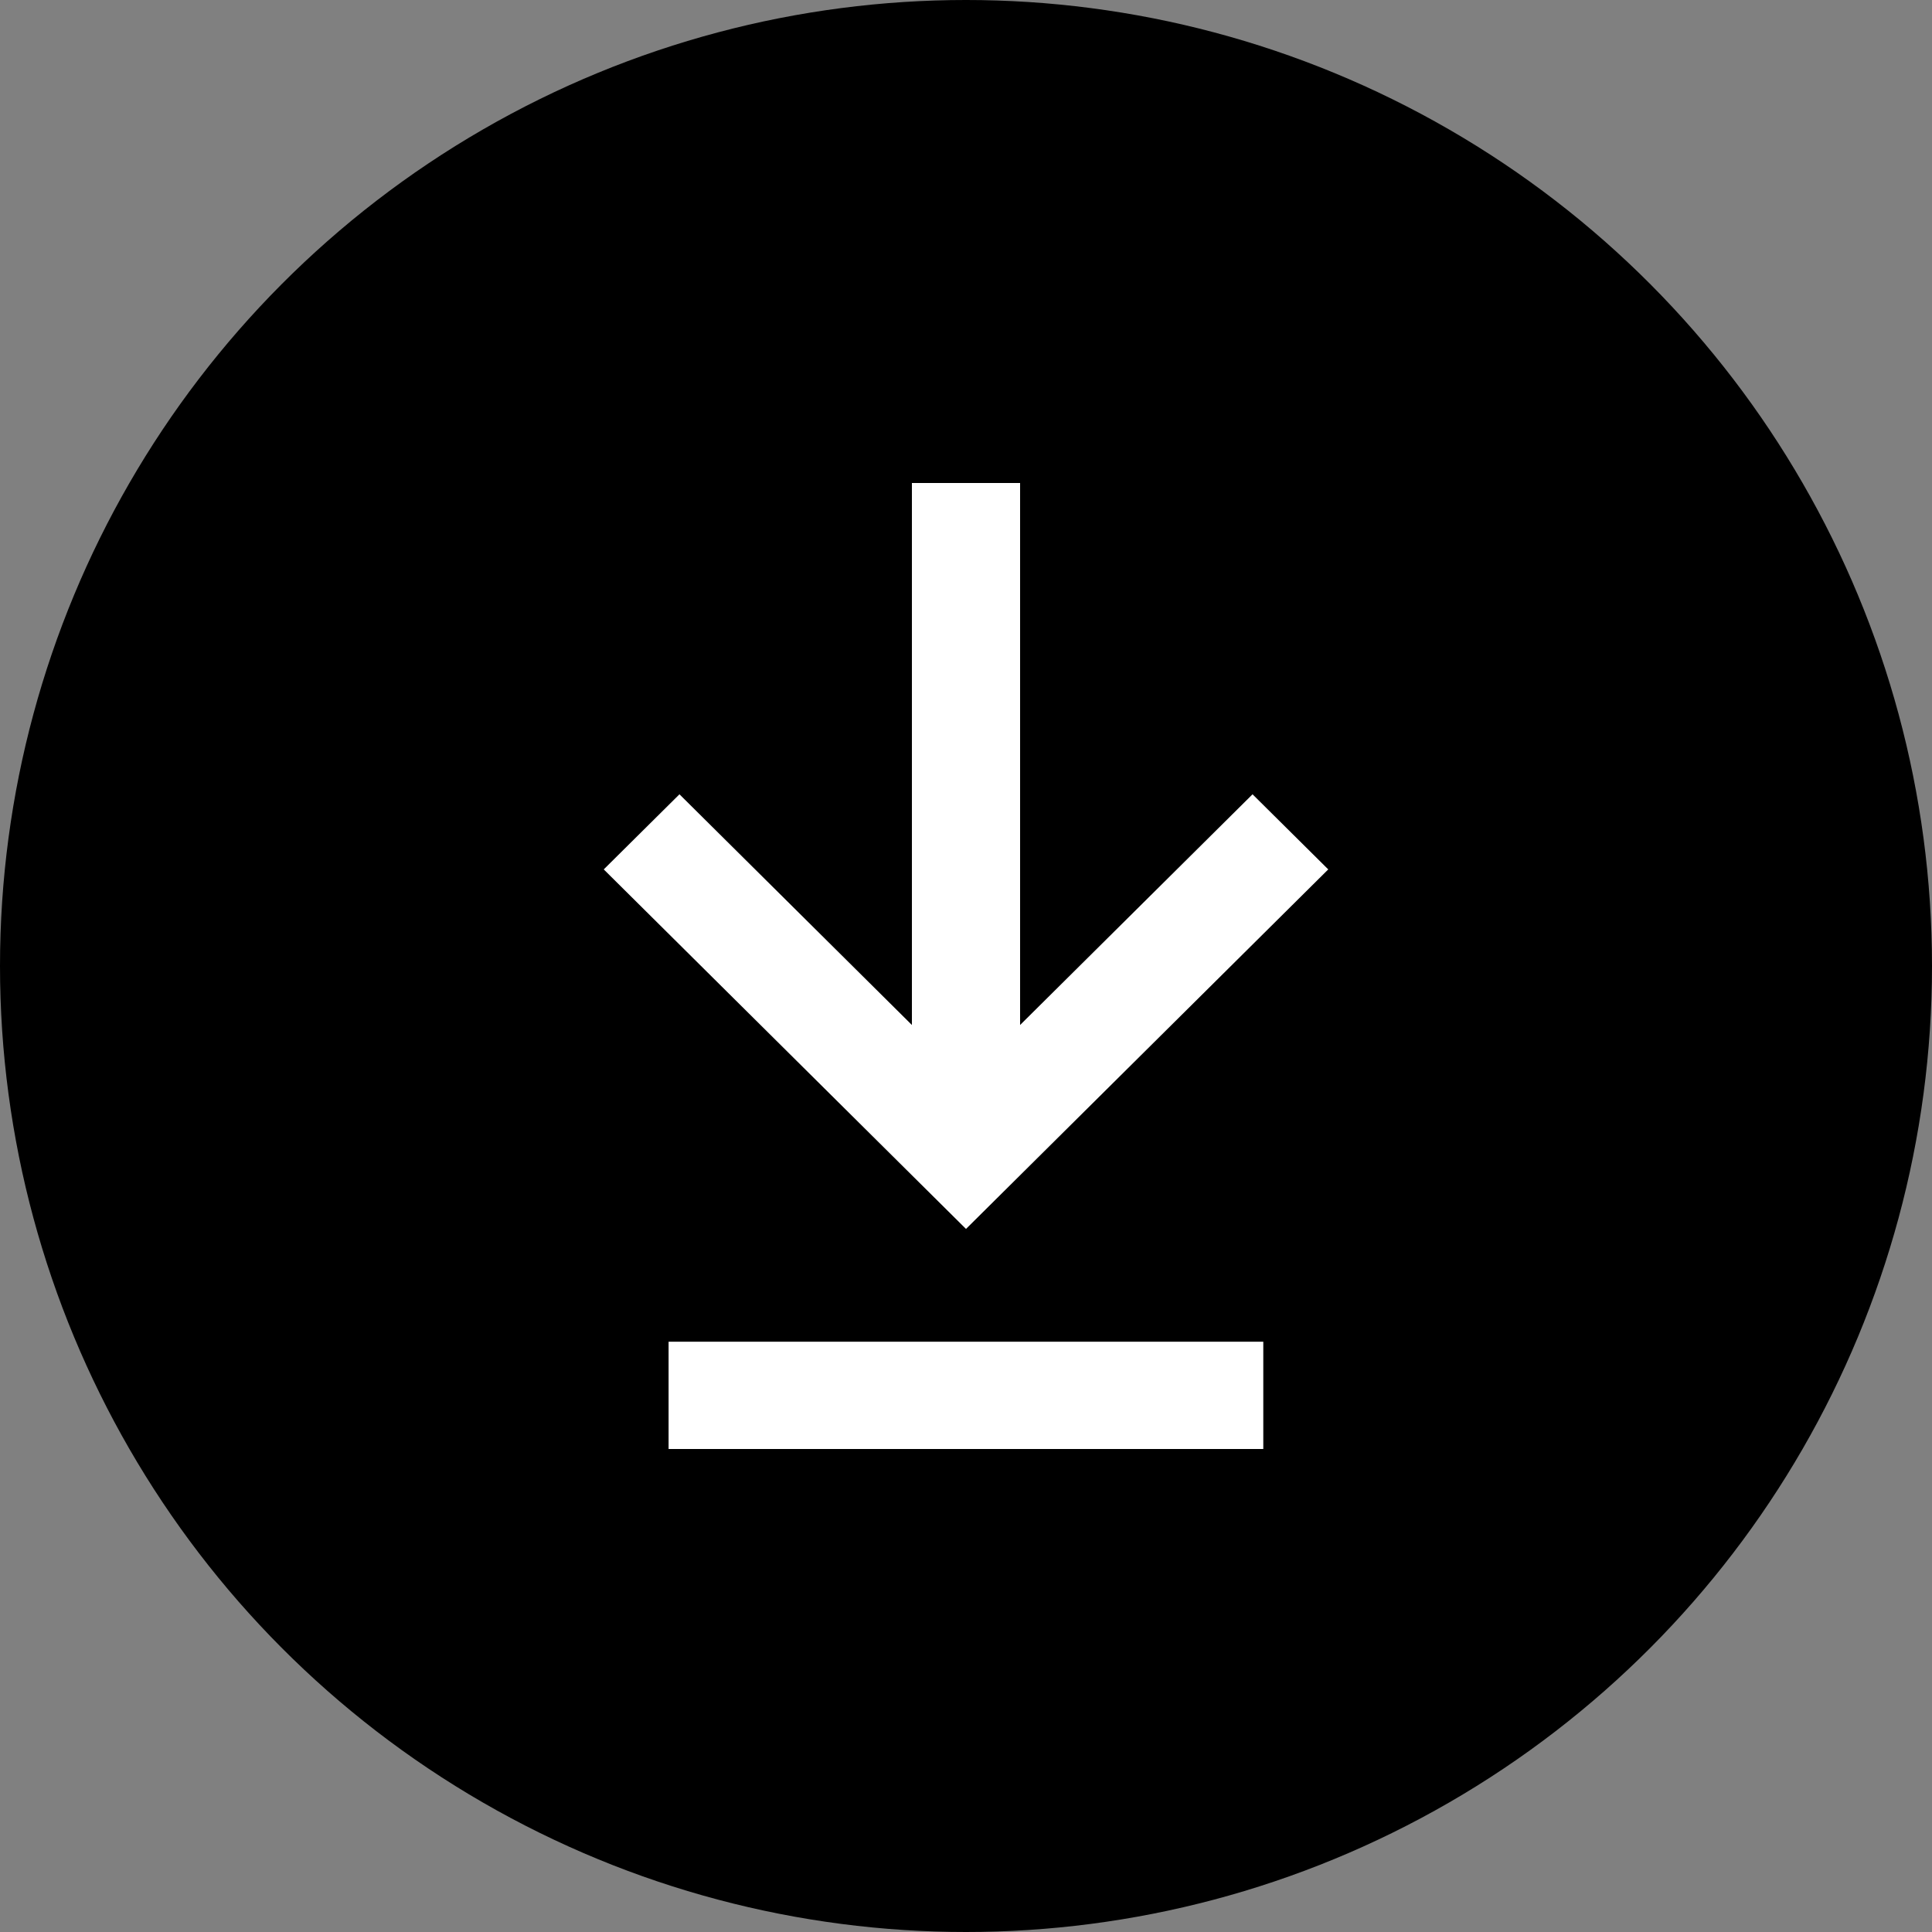 <svg width="32" height="32" viewBox="0 0 32 32" fill="currentColor"
  xmlns="http://www.w3.org/2000/svg">
  <rect x="0" y="0" width="32" height="32" fill="#808080" stroke="none"/>
  <circle cx="16" cy="16" r="16" />
  <path
    d="M20.746 13.156L16.896 16.977V8H15.104V16.977L11.254 13.156L10 14.4L16 20.355L22 14.4L20.746 13.156Z"
    fill="white" />
  <path d="M11.074 22.223H20.924V24H11.074V22.223Z" fill="white" />
</svg>

